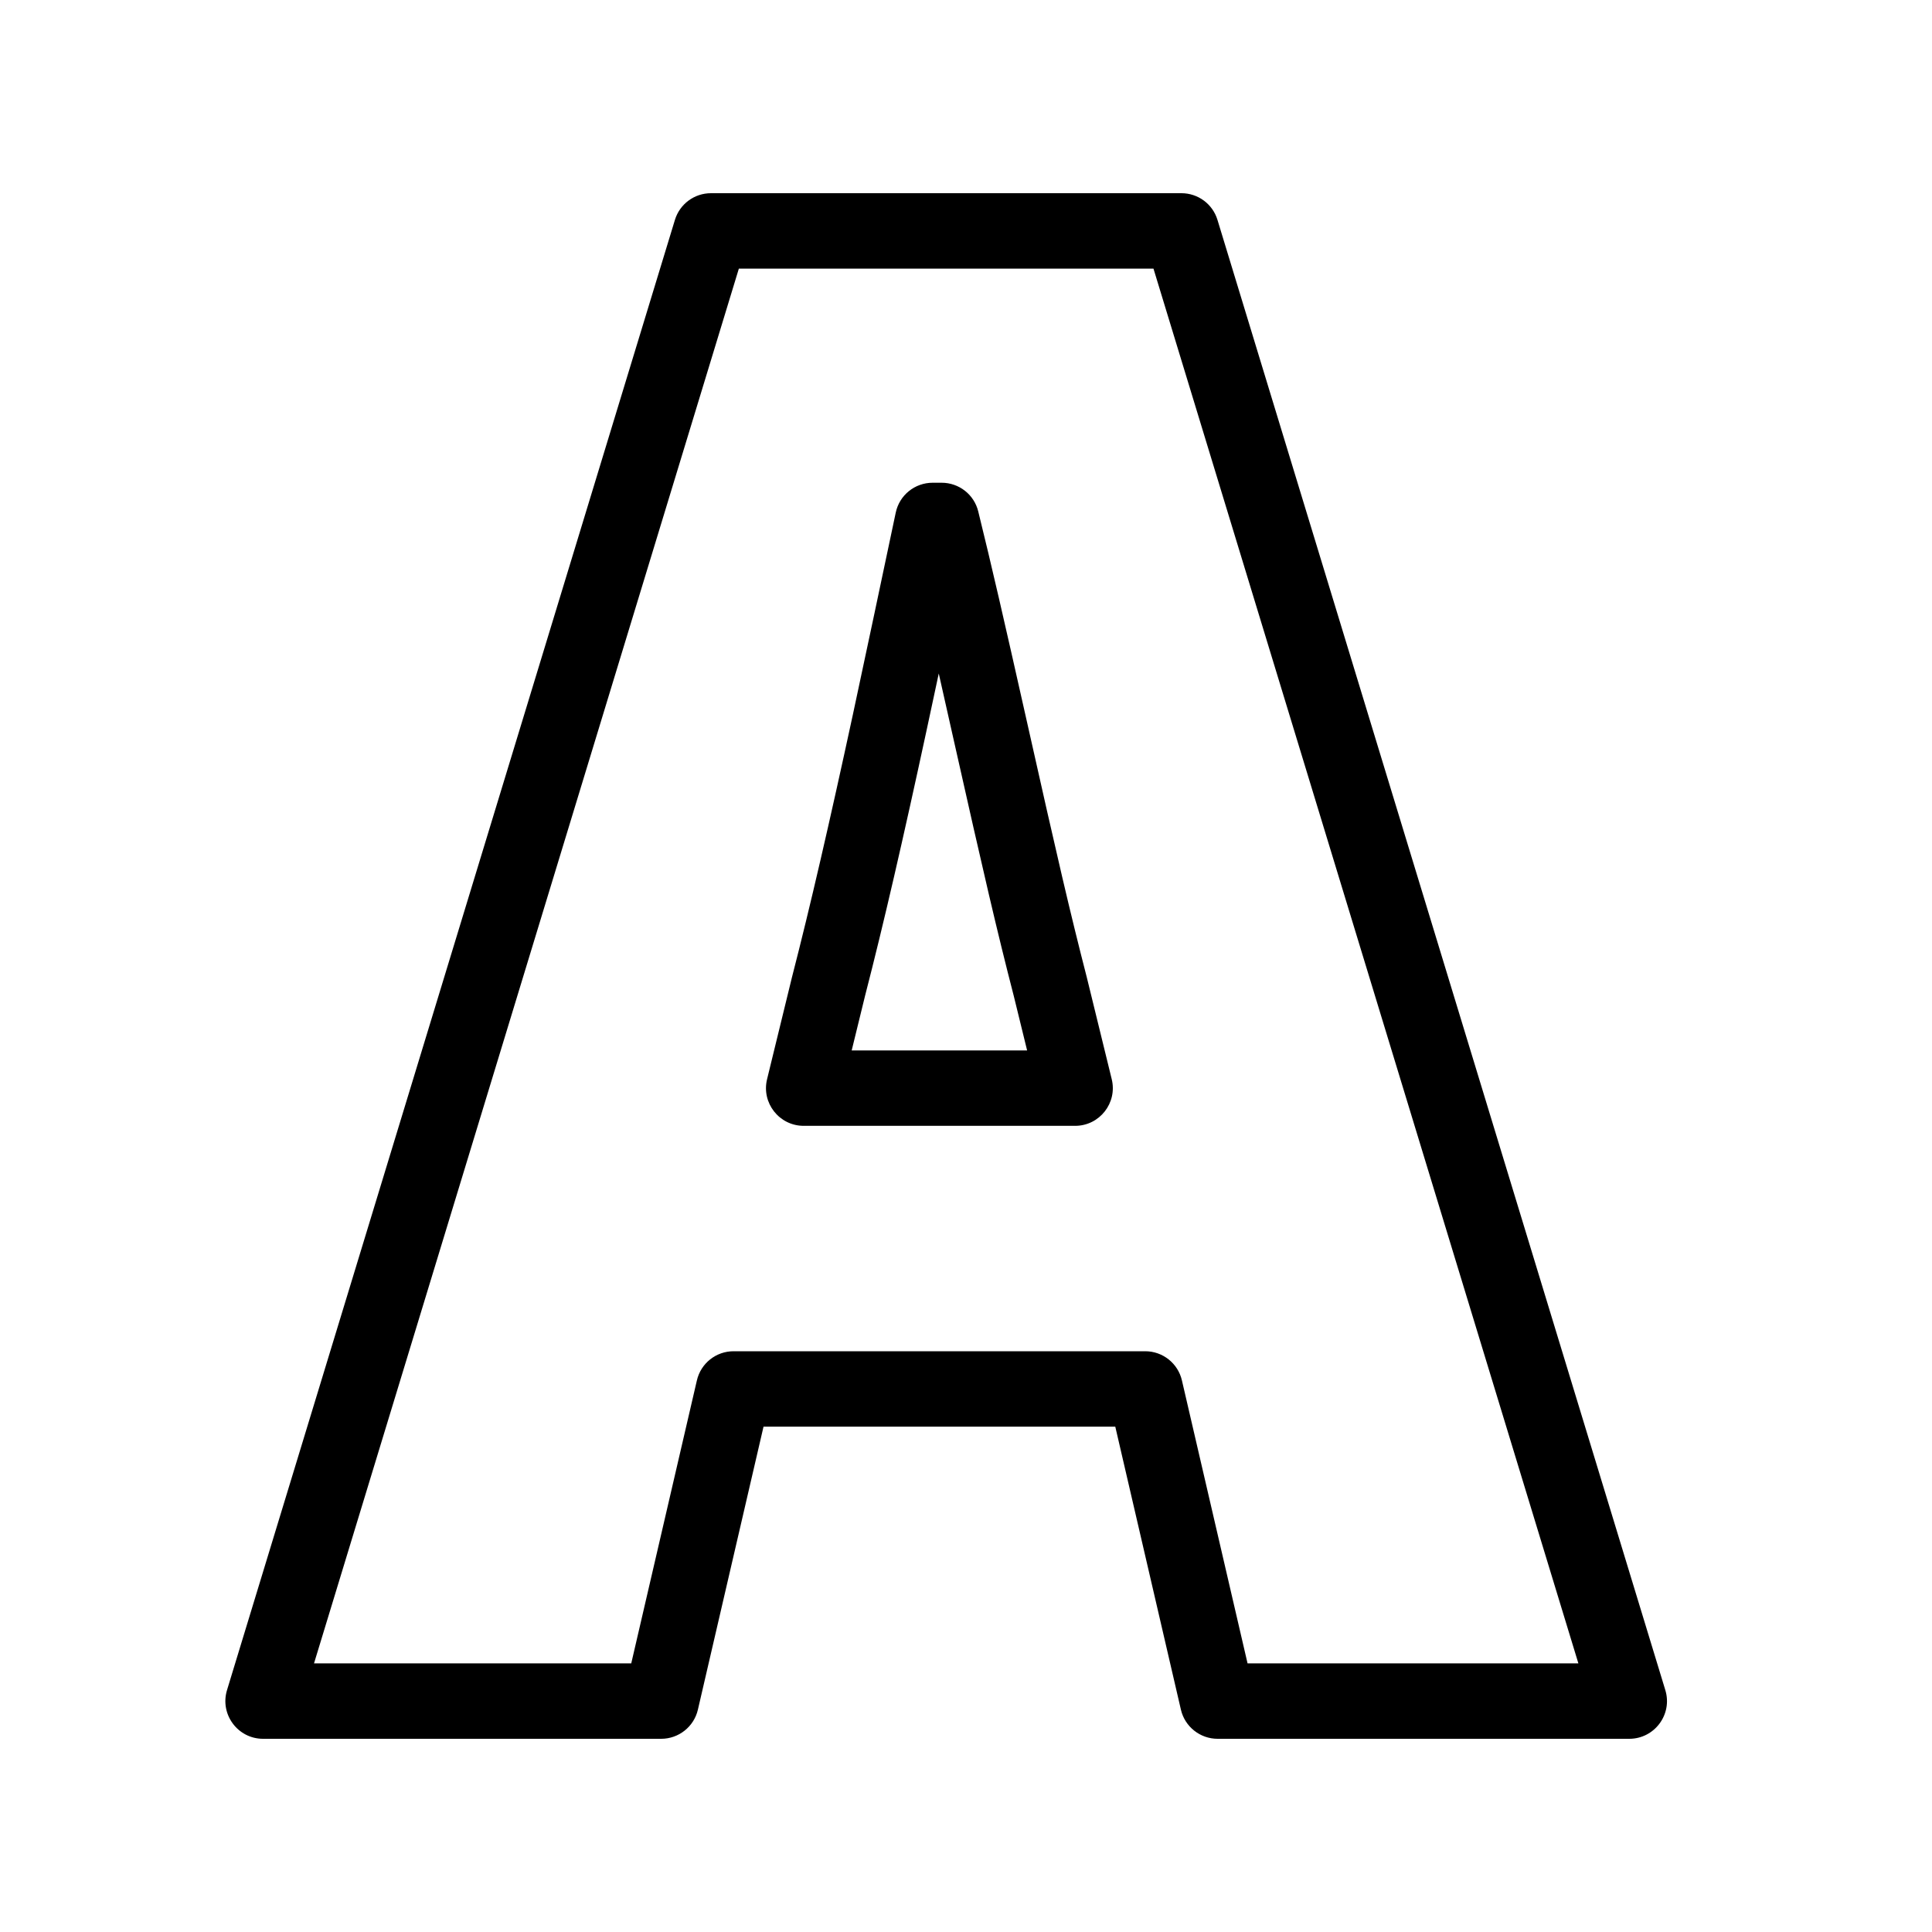 <?xml version="1.0" encoding="UTF-8"?>
<svg viewBox="0 0 30 30" version="1.1" xmlns="http://www.w3.org/2000/svg" xmlns:xlink="http://www.w3.org/1999/xlink">
    <g id="Page-1" stroke="none" stroke-width="1" fill="none" fill-rule="evenodd">
        <g id="Outlines_black-Copy" transform="translate(0, -114)">
            <g id="Group-3" transform="translate(3, 114)" fill="#000000" fill-rule="nonzero">
                <path d="M9.297,15.177 C9.584,14.064 9.882,12.768 10.244,11.093 C10.346,10.619 10.449,10.134 10.584,9.498 C10.573,9.549 10.838,8.296 10.909,7.96 C10.966,7.689 11.205,7.496 11.482,7.496 L11.622,7.496 C11.891,7.496 12.126,7.679 12.19,7.941 C12.403,8.806 12.573,9.545 12.955,11.246 C13.415,13.301 13.62,14.183 13.876,15.177 L14.263,16.758 C14.353,17.126 14.074,17.482 13.694,17.482 L9.48,17.482 C9.1,17.482 8.821,17.126 8.911,16.758 L9.297,15.177 Z M10.225,16.311 L12.949,16.311 L12.741,15.462 C12.482,14.459 12.276,13.57 11.812,11.503 C11.723,11.107 11.646,10.763 11.577,10.458 C11.51,10.775 11.449,11.059 11.388,11.34 C11.024,13.029 10.723,14.338 10.434,15.457 L10.225,16.311 Z M6.802,25.829 L7.821,21.436 C7.882,21.17 8.118,20.982 8.391,20.982 L14.783,20.982 C15.055,20.982 15.292,21.17 15.353,21.436 L16.372,25.829 L21.509,25.829 L14.911,4.171 L8.473,4.171 L1.876,25.829 L6.802,25.829 Z M7.837,26.547 C7.776,26.812 7.539,27 7.267,27 L1.085,27 C0.692,27 0.411,26.62 0.525,26.244 L7.48,3.415 C7.555,3.168 7.782,3 8.04,3 L15.345,3 C15.603,3 15.83,3.168 15.905,3.415 L22.859,26.244 C22.974,26.62 22.692,27 22.299,27 L15.907,27 C15.635,27 15.398,26.812 15.337,26.547 L14.318,22.153 L8.856,22.153 L7.837,26.547 Z" id="A-Copy-2"></path>
            </g>
            <g id="Slices" transform="translate(0, 114)"></g>
        </g>
    </g>
</svg>